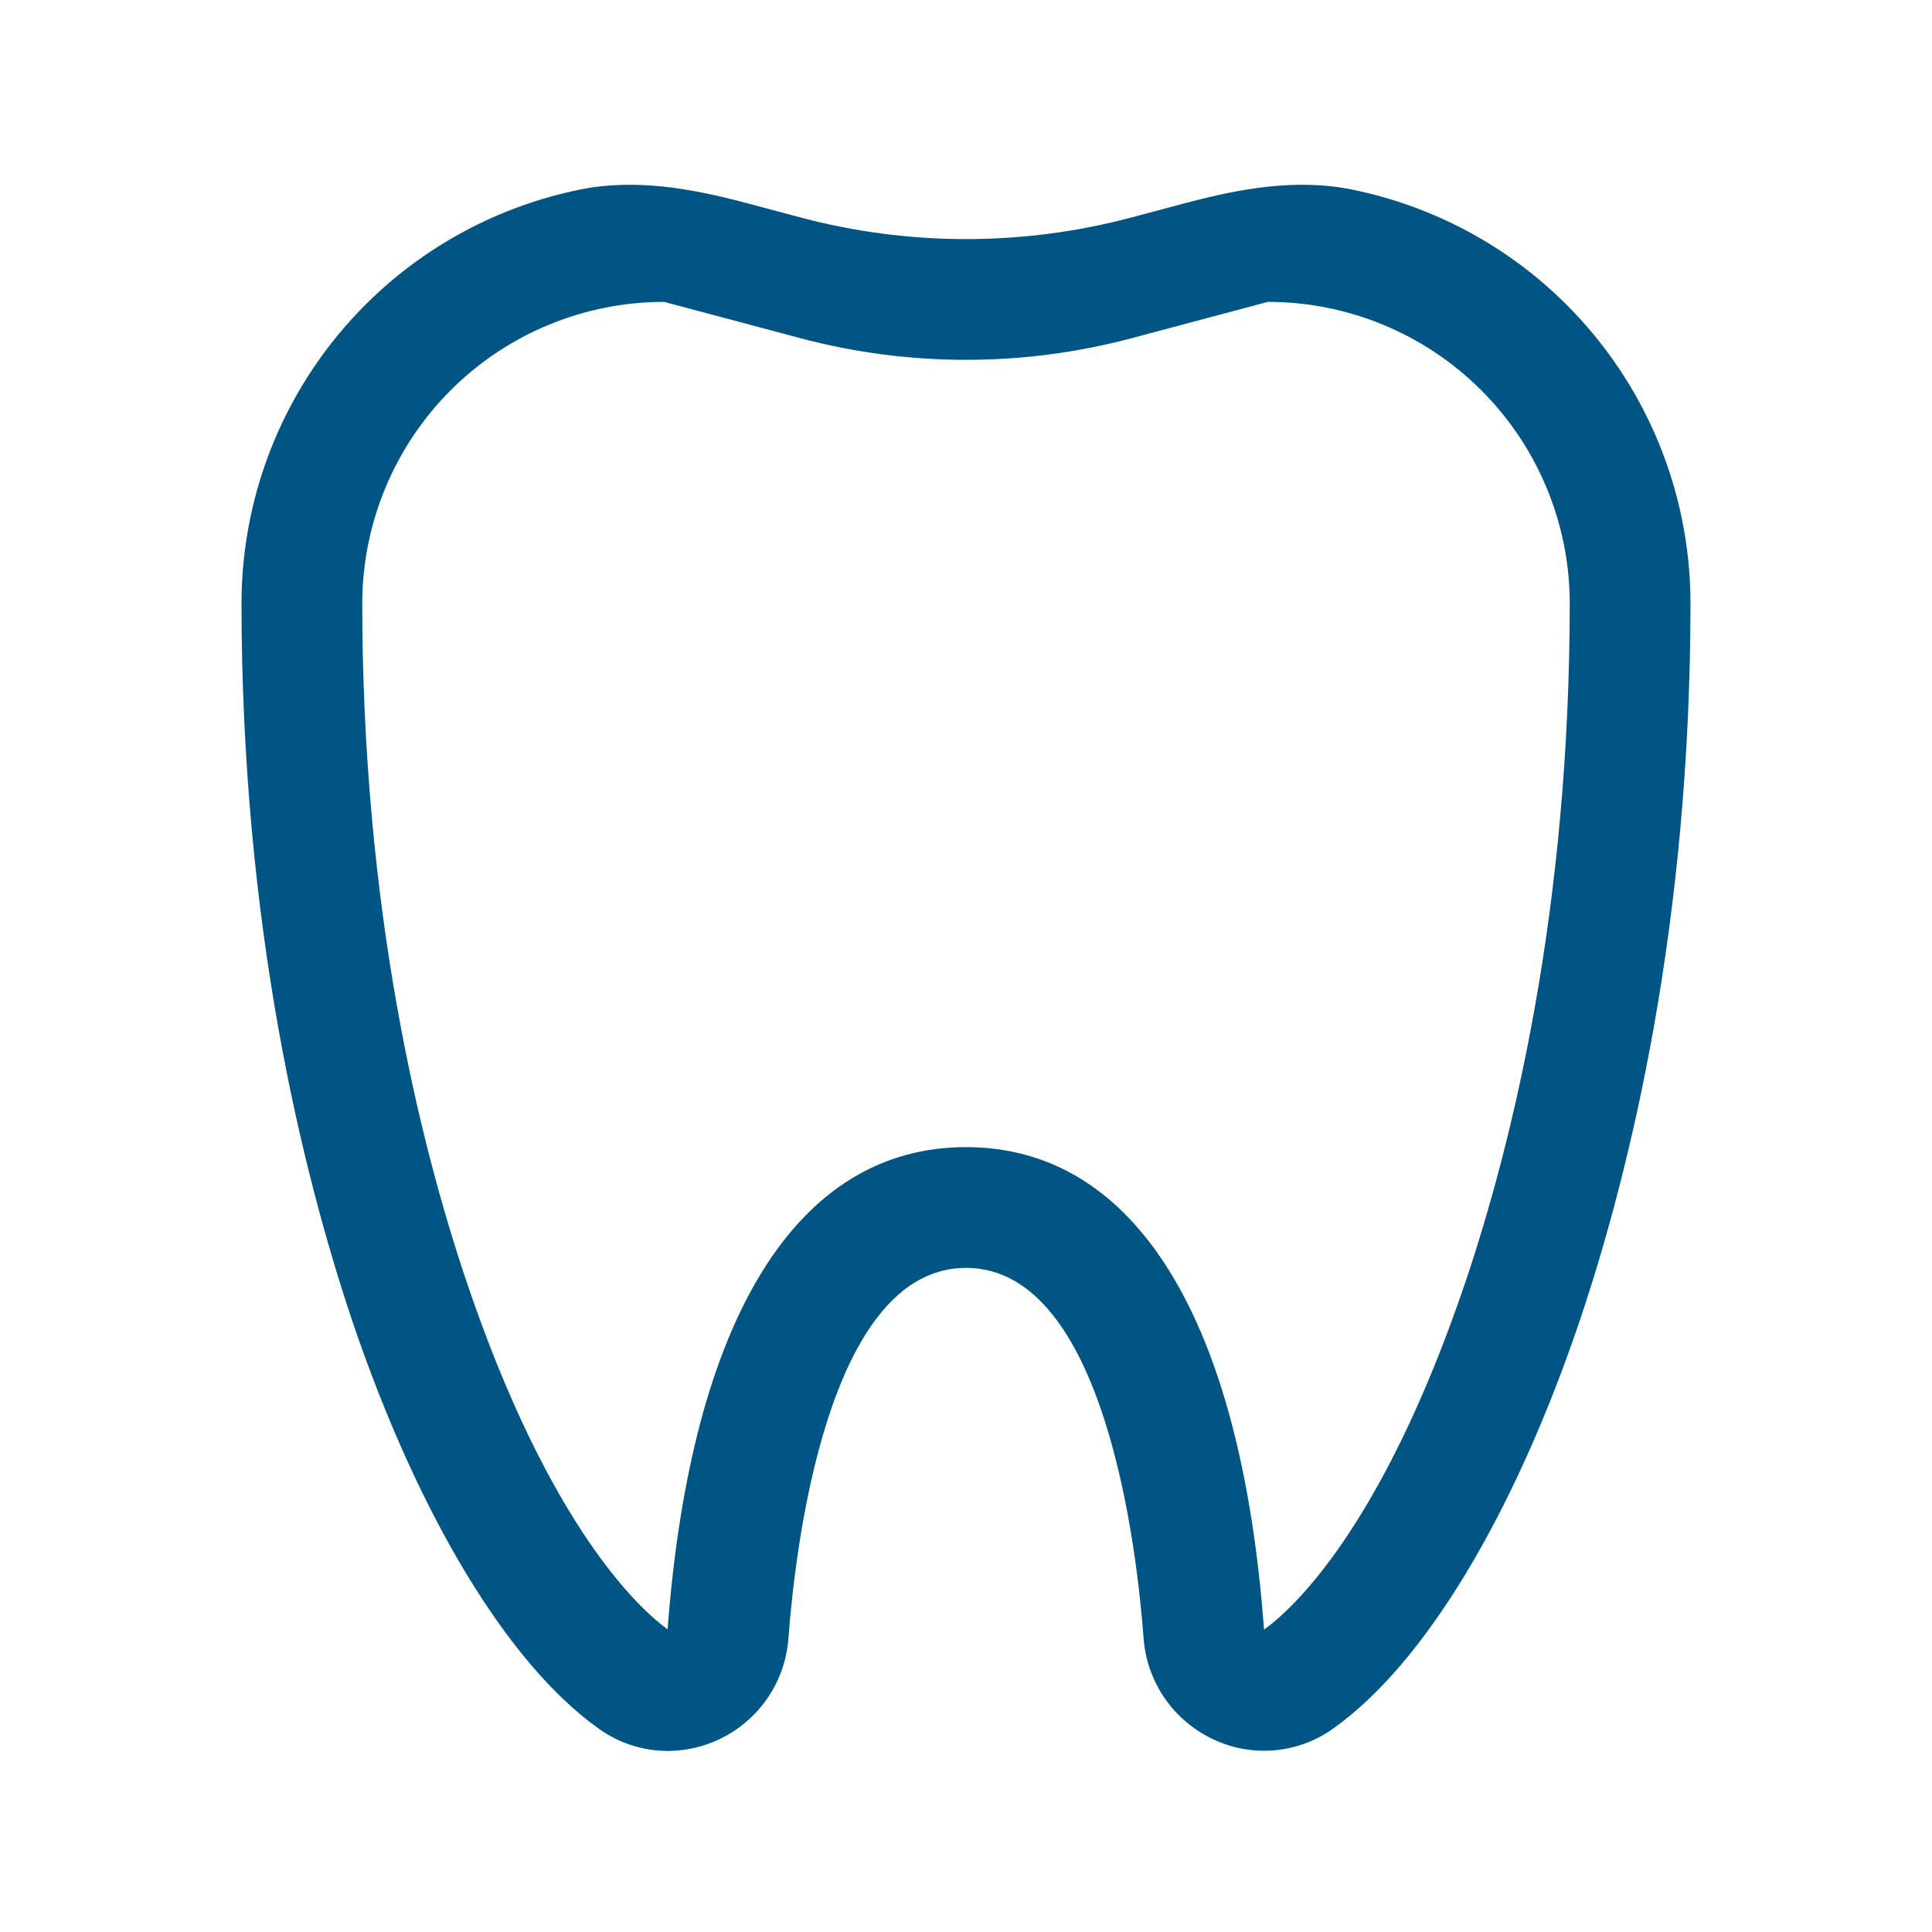 <svg width="24" height="24" viewBox="0 0 24 24" fill="none" xmlns="http://www.w3.org/2000/svg">
<path d="M21 7.477C21 11.482 20.25 14.545 19.623 16.409C18.804 18.828 17.689 20.674 16.562 21.472C16.348 21.626 16.096 21.72 15.832 21.743C15.569 21.766 15.305 21.718 15.067 21.604C14.825 21.49 14.618 21.314 14.467 21.094C14.316 20.874 14.226 20.617 14.206 20.351C14.126 19.273 13.732 15.75 12 15.75C10.268 15.75 9.874 19.274 9.794 20.354C9.766 20.733 9.596 21.087 9.318 21.346C9.04 21.605 8.674 21.75 8.294 21.751C7.987 21.75 7.688 21.654 7.438 21.474C6.313 20.675 5.196 18.829 4.377 16.412C3.75 14.545 3 11.482 3 7.477C3.006 6.088 3.562 4.759 4.546 3.779C5.28 3.048 6.208 2.557 7.209 2.354C7.891 2.216 8.591 2.341 9.263 2.52L9.939 2.7C11.289 3.06 12.711 3.06 14.061 2.7L14.737 2.52C15.409 2.341 16.109 2.216 16.791 2.354C17.792 2.557 18.72 3.048 19.454 3.779C20.438 4.759 20.994 6.088 21 7.477ZM19.5 7.477C19.494 6.486 19.096 5.538 18.393 4.84C17.691 4.142 16.741 3.75 15.75 3.75L14.061 4.2C12.711 4.56 11.289 4.56 9.939 4.2L8.25 3.75C7.259 3.75 6.309 4.142 5.606 4.84C4.904 5.539 4.506 6.487 4.5 7.478C4.5 11.279 5.204 14.171 5.798 15.928C6.834 18.99 7.955 19.994 8.293 20.241C8.585 16.375 9.899 14.25 12 14.25C14.101 14.25 15.417 16.379 15.702 20.244C16.04 20.002 17.162 19.001 18.202 15.932C18.796 14.171 19.5 11.278 19.5 7.477Z" fill="#005585"/>
</svg>
